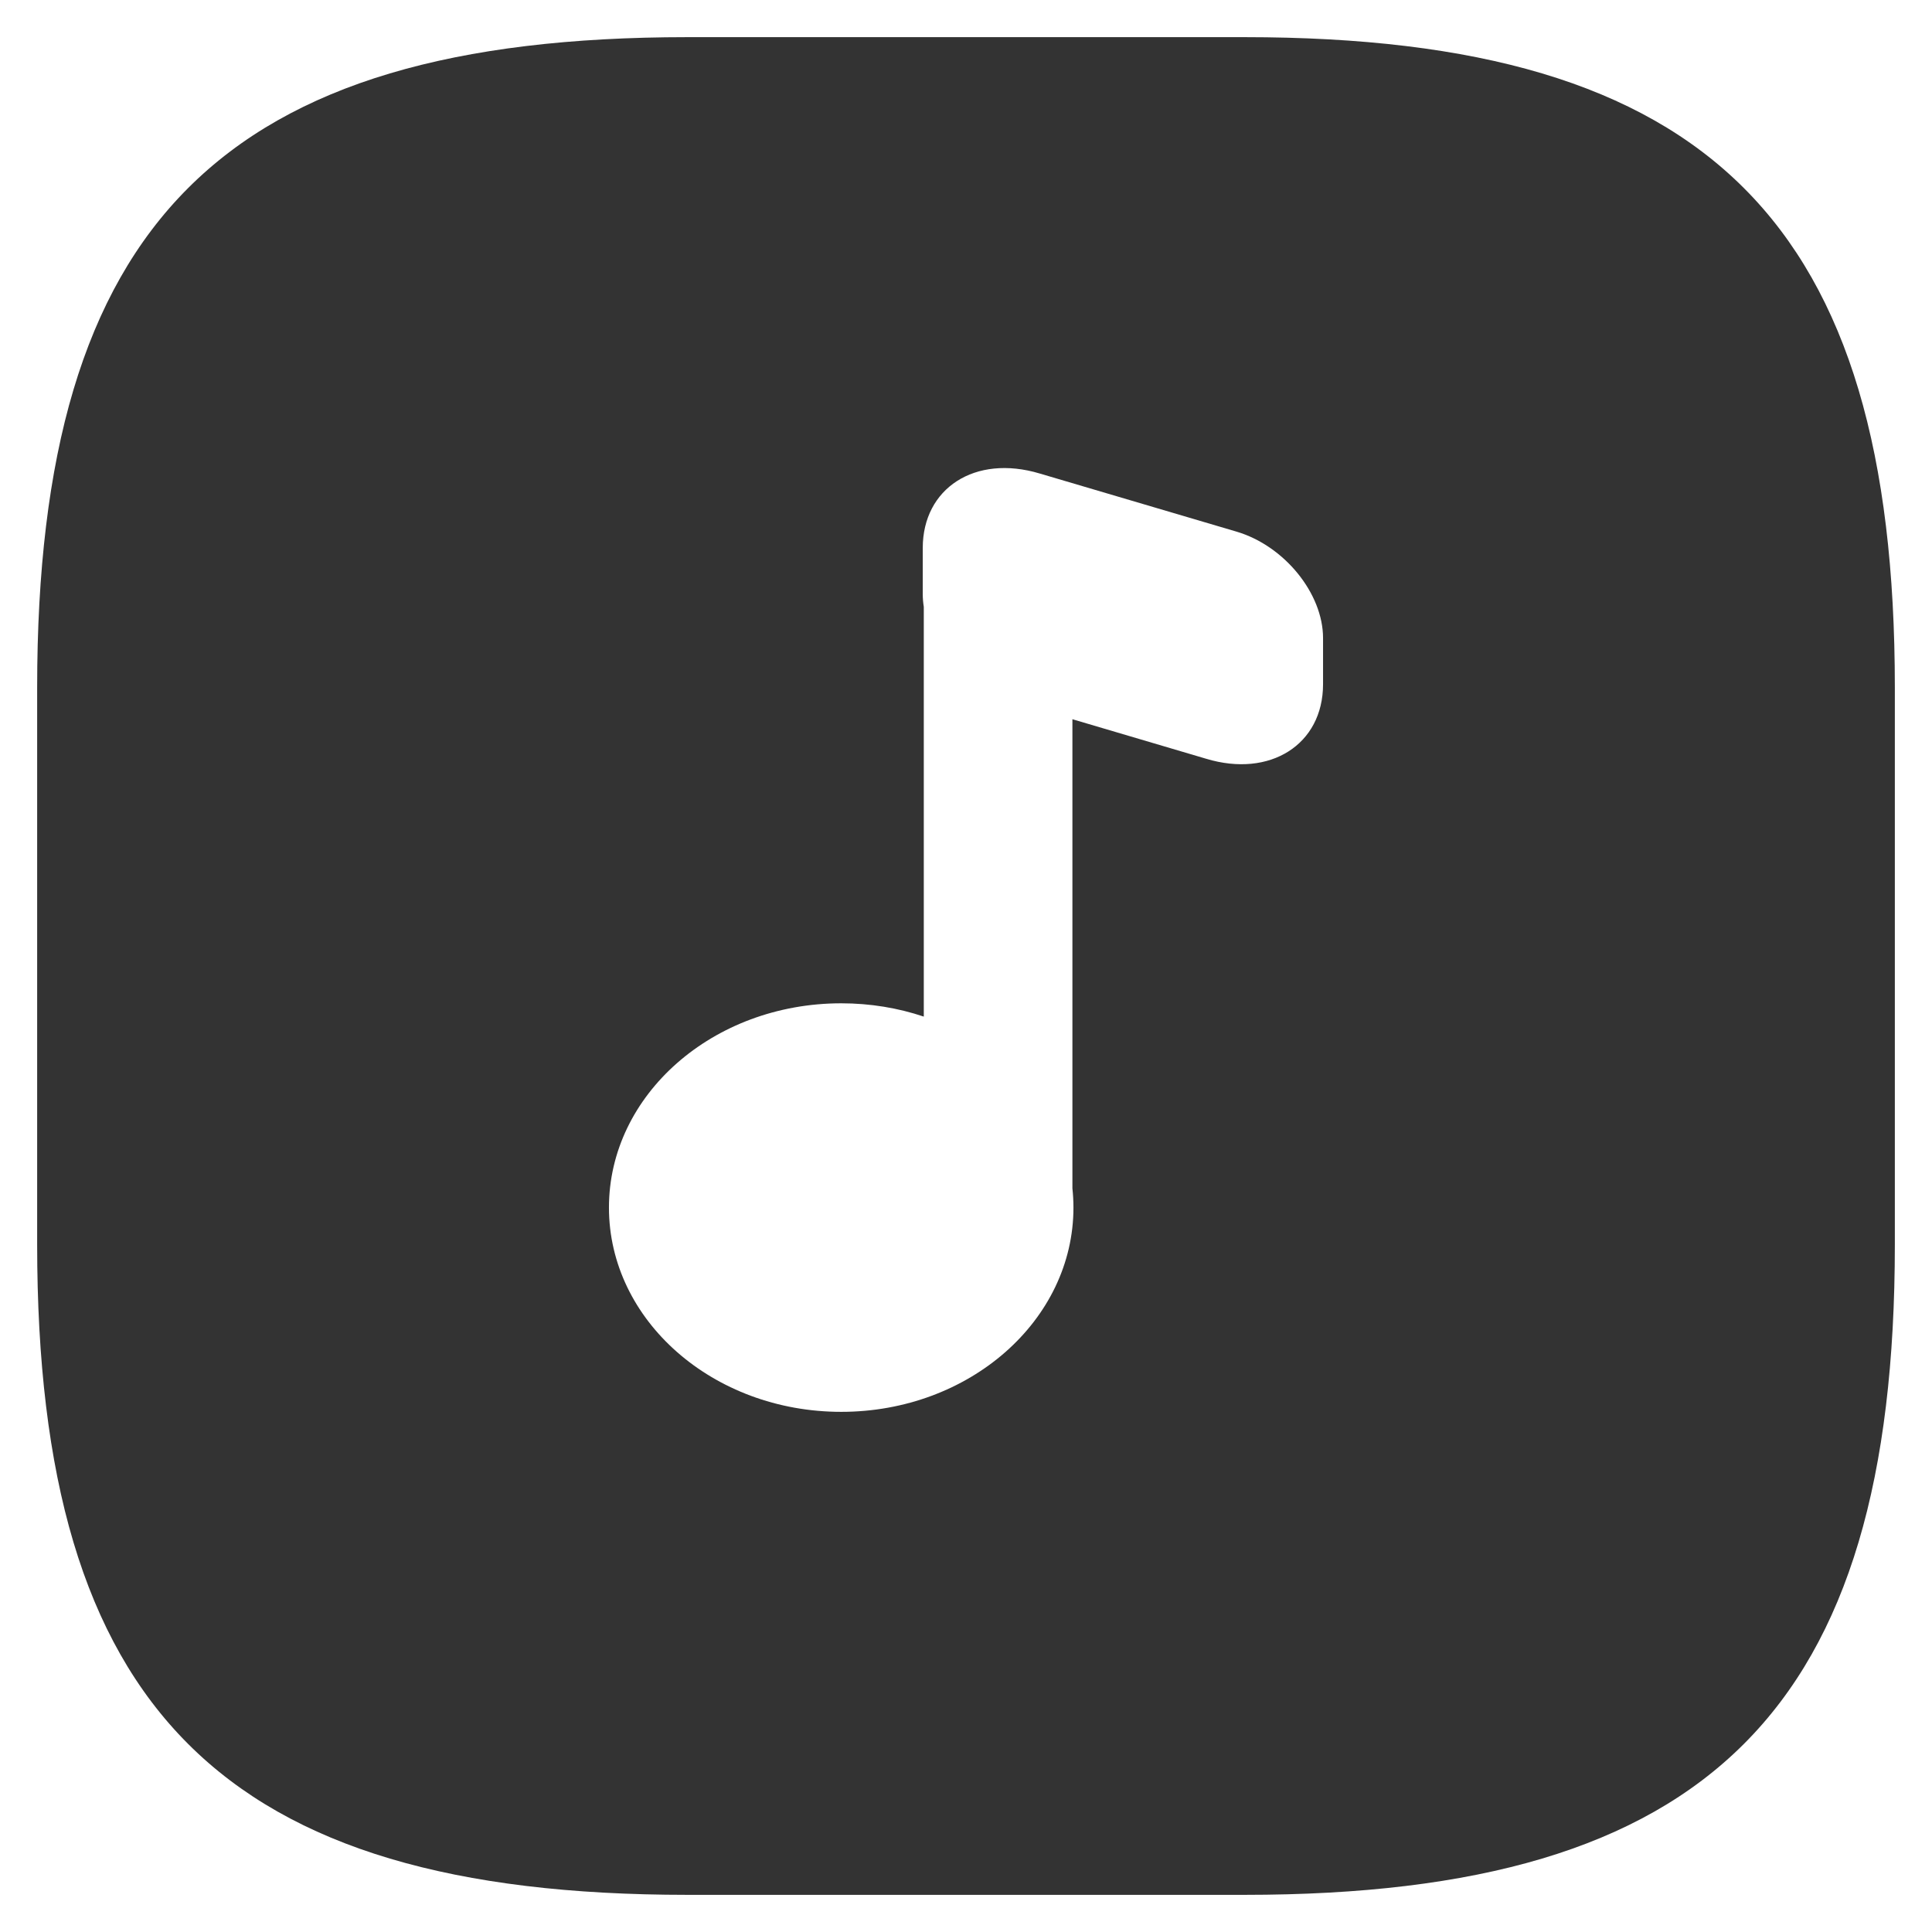<svg width="26" height="26" viewBox="0 0 26 26" fill="none" xmlns="http://www.w3.org/2000/svg">
<path fill-rule="evenodd" clip-rule="evenodd" d="M25.5 9.25V16.75C25.5 23 23 25.5 16.75 25.5H9.25C3 25.5 0.5 23 0.5 16.75V9.25C0.5 3 3 0.5 9.25 0.5H16.75C23 0.5 25.5 3 25.5 9.25ZM16.639 7.154L13.991 6.372C13.12 6.111 12.418 6.572 12.418 7.374V7.996C12.418 8.053 12.423 8.11 12.432 8.167V13.681C12.087 13.565 11.712 13.502 11.321 13.502C9.595 13.502 8.195 14.733 8.195 16.251C8.195 17.769 9.595 19 11.321 19C13.047 19 14.446 17.769 14.446 16.251C14.446 16.164 14.441 16.077 14.432 15.992V9.679L16.232 10.211C17.092 10.471 17.805 10.02 17.805 9.208V8.587C17.805 7.986 17.284 7.344 16.639 7.154Z" fill="#333333"/>
</svg>
